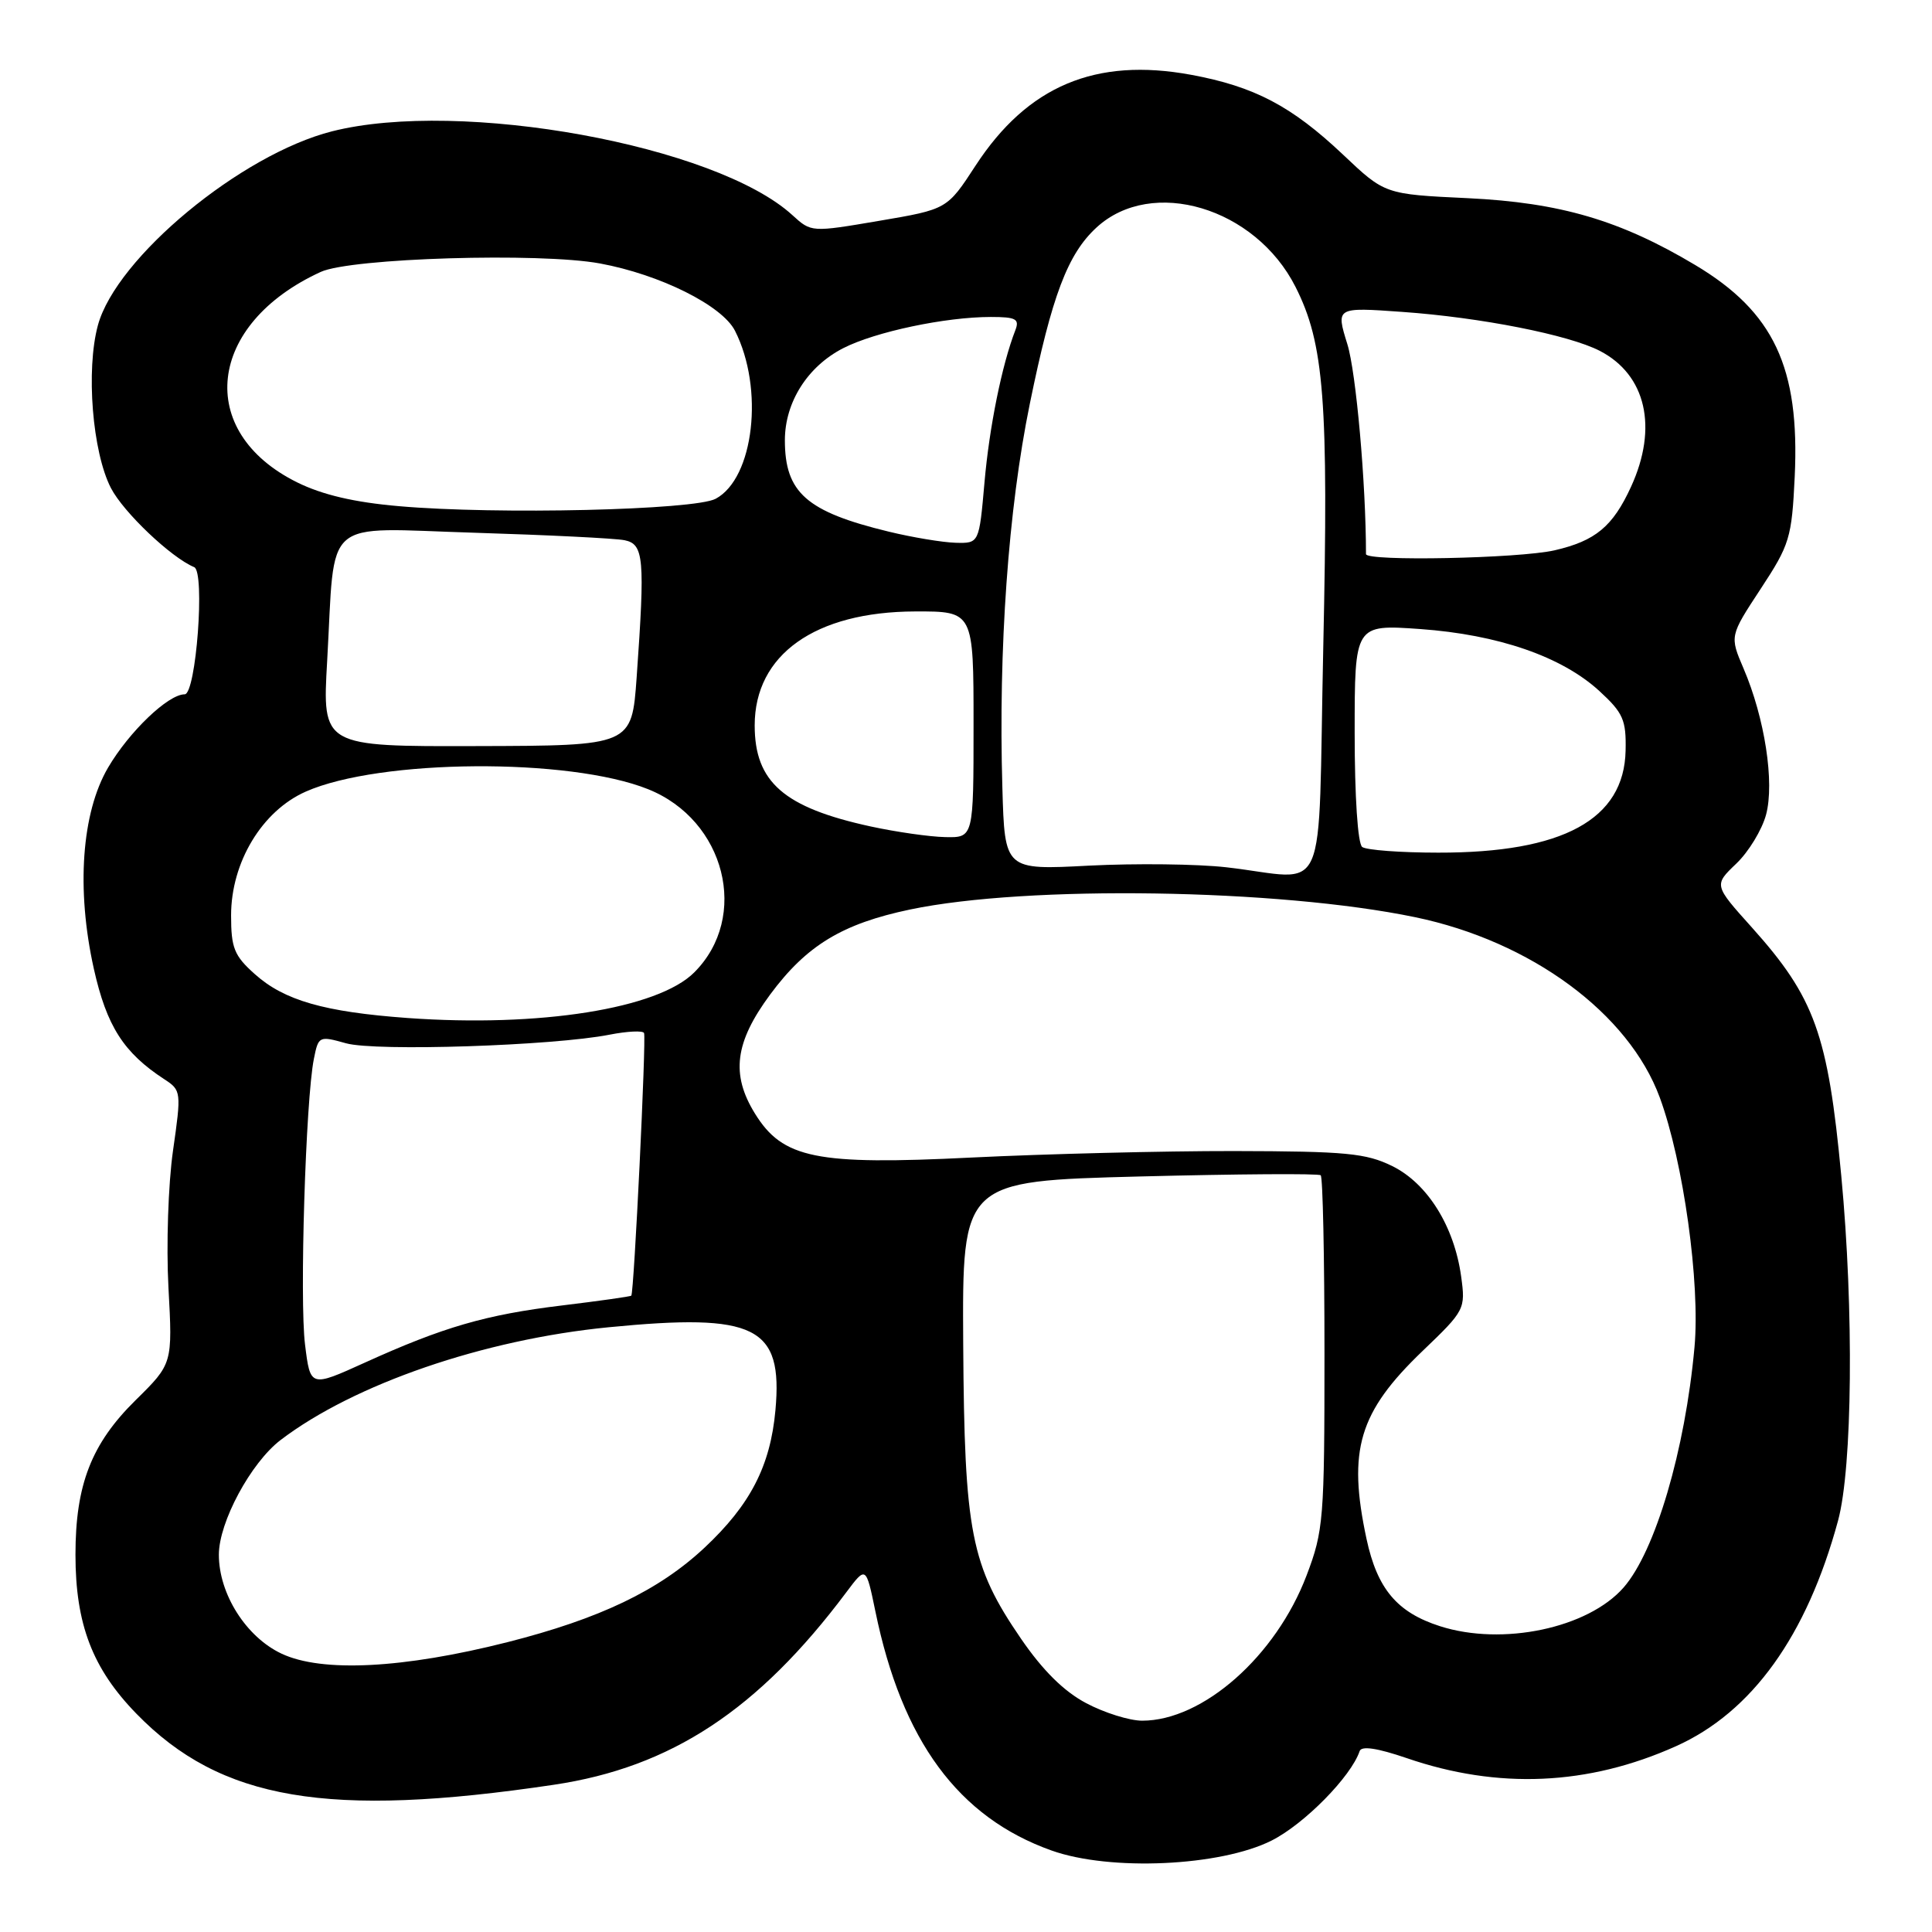 <?xml version="1.0" encoding="UTF-8" standalone="no"?>
<!DOCTYPE svg PUBLIC "-//W3C//DTD SVG 1.1//EN" "http://www.w3.org/Graphics/SVG/1.1/DTD/svg11.dtd" >
<svg xmlns="http://www.w3.org/2000/svg" xmlns:xlink="http://www.w3.org/1999/xlink" version="1.1" viewBox="0 0 256 256">
 <g >
 <path fill="currentColor"
d=" M 168.50 243.88 C 172.84 241.69 179.03 235.40 180.16 232.03 C 180.40 231.31 182.50 231.63 186.37 232.95 C 198.50 237.13 210.45 236.60 222.08 231.38 C 232.15 226.86 239.41 216.76 243.55 201.50 C 245.46 194.46 245.66 173.57 243.98 155.82 C 242.21 137.03 240.46 132.18 232.13 122.89 C 227.09 117.28 227.09 117.28 230.06 114.44 C 231.70 112.88 233.47 109.96 234.01 107.96 C 235.16 103.69 233.84 95.14 231.03 88.58 C 229.19 84.28 229.19 84.28 233.29 78.04 C 237.15 72.17 237.42 71.28 237.81 63.15 C 238.49 48.68 235.04 41.34 224.63 35.12 C 214.70 29.19 206.75 26.85 194.50 26.26 C 183.50 25.74 183.50 25.74 177.96 20.49 C 171.14 14.05 166.21 11.46 157.82 9.91 C 145.17 7.58 136.16 11.38 129.27 21.94 C 125.50 27.73 125.50 27.73 116.50 29.26 C 107.51 30.79 107.50 30.79 105.00 28.51 C 94.88 19.25 61.03 13.09 44.00 17.40 C 31.93 20.46 15.39 34.16 12.97 43.11 C 11.37 49.02 12.24 59.91 14.70 64.67 C 16.36 67.88 22.66 73.87 25.73 75.15 C 27.20 75.76 25.98 92.00 24.47 92.00 C 22.28 92.00 17.12 96.94 14.32 101.71 C 10.81 107.70 10.09 117.83 12.43 128.35 C 14.13 135.97 16.38 139.49 21.78 143.01 C 24.02 144.47 24.04 144.67 22.92 152.50 C 22.29 156.92 22.02 165.02 22.32 170.60 C 22.87 180.70 22.87 180.70 17.97 185.53 C 12.11 191.30 10.00 196.73 10.00 206.00 C 10.00 215.22 12.25 221.10 18.09 227.09 C 29.24 238.54 43.44 240.96 73.39 236.49 C 88.92 234.18 100.47 226.57 112.13 211.00 C 114.75 207.50 114.75 207.50 115.99 213.50 C 119.51 230.65 126.98 240.80 139.33 245.20 C 147.09 247.97 161.71 247.30 168.50 243.88 Z  M 143.93 225.68 C 140.97 224.12 138.17 221.34 135.29 217.14 C 128.63 207.42 127.79 203.10 127.63 178.10 C 127.50 156.50 127.50 156.50 151.00 155.89 C 163.93 155.56 174.72 155.48 175.00 155.73 C 175.28 155.97 175.50 166.59 175.50 179.33 C 175.50 201.28 175.38 202.83 173.13 208.75 C 169.07 219.45 159.39 228.00 151.34 228.00 C 149.68 228.00 146.34 226.96 143.93 225.68 Z  M 37.31 219.12 C 32.61 216.91 29.00 211.21 29.00 206.01 C 29.00 201.69 33.24 193.82 37.18 190.81 C 46.91 183.40 64.09 177.49 80.63 175.87 C 100.16 173.96 103.75 175.75 102.75 186.85 C 102.08 194.25 99.42 199.40 93.34 205.09 C 87.29 210.75 79.48 214.49 67.22 217.60 C 53.44 221.09 42.66 221.64 37.31 219.12 Z  M 190.81 215.48 C 185.12 213.66 182.49 210.53 181.07 203.91 C 178.55 192.14 180.05 187.12 188.49 179.02 C 194.11 173.64 194.20 173.46 193.61 169.14 C 192.69 162.49 189.16 156.83 184.50 154.52 C 181.00 152.80 178.38 152.55 163.50 152.52 C 154.15 152.51 138.51 152.90 128.74 153.38 C 108.13 154.41 103.72 153.51 100.04 147.56 C 96.82 142.36 97.37 138.11 102.05 131.78 C 106.88 125.26 111.60 122.40 120.61 120.51 C 136.14 117.26 169.37 117.77 187.50 121.53 C 202.87 124.72 215.82 134.27 219.93 145.43 C 223.06 153.94 225.30 170.04 224.53 178.50 C 223.29 192.17 219.33 205.57 215.13 210.36 C 210.40 215.75 199.09 218.13 190.81 215.48 Z  M 40.42 178.17 C 39.68 172.30 40.50 145.73 41.59 140.31 C 42.19 137.28 42.28 137.24 45.85 138.24 C 49.77 139.34 73.33 138.57 80.77 137.10 C 83.12 136.64 85.18 136.54 85.34 136.88 C 85.65 137.53 84.01 171.33 83.65 171.68 C 83.54 171.80 79.41 172.38 74.47 172.98 C 64.37 174.20 58.73 175.84 48.31 180.57 C 41.12 183.83 41.12 183.83 40.42 178.17 Z  M 54.00 134.89 C 43.00 134.09 37.66 132.57 33.77 129.08 C 31.03 126.64 30.62 125.61 30.62 121.30 C 30.62 114.26 34.72 107.45 40.52 104.89 C 50.30 100.56 75.42 100.38 85.87 104.57 C 96.12 108.66 99.35 121.50 91.99 128.85 C 87.19 133.66 71.50 136.15 54.00 134.89 Z  M 162.50 114.92 C 158.65 114.48 150.47 114.39 144.32 114.70 C 133.13 115.29 133.13 115.29 132.82 104.39 C 132.28 85.96 133.60 67.47 136.45 53.53 C 139.39 39.15 141.47 33.66 145.30 30.14 C 152.63 23.40 166.34 27.49 171.66 38.01 C 175.47 45.53 176.05 53.11 175.34 85.75 C 174.59 120.31 176.27 116.49 162.50 114.92 Z  M 180.50 112.23 C 179.91 111.80 179.50 105.55 179.50 97.12 C 179.50 82.74 179.50 82.74 188.17 83.35 C 198.51 84.09 206.93 86.99 211.91 91.55 C 215.08 94.46 215.49 95.39 215.40 99.46 C 215.21 108.59 207.09 113.01 190.57 112.98 C 185.58 112.98 181.05 112.64 180.50 112.23 Z  M 115.37 109.51 C 103.87 107.01 100.00 103.63 100.00 96.12 C 100.00 86.75 108.00 81.06 121.25 81.02 C 129.00 81.00 129.00 81.00 129.00 96.00 C 129.00 111.00 129.00 111.00 125.25 110.92 C 123.19 110.88 118.74 110.24 115.37 109.51 Z  M 43.35 87.60 C 44.45 68.20 42.42 69.97 62.87 70.59 C 72.57 70.89 81.51 71.33 82.75 71.58 C 85.32 72.10 85.48 73.94 84.36 89.75 C 83.71 98.81 83.71 98.81 63.21 98.86 C 42.70 98.92 42.70 98.92 43.35 87.60 Z  M 181.00 73.42 C 181.00 64.10 179.69 49.32 178.53 45.60 C 177.01 40.70 177.01 40.70 185.83 41.33 C 196.18 42.06 207.88 44.37 211.98 46.49 C 218.12 49.66 219.72 56.65 216.12 64.50 C 213.70 69.77 211.41 71.67 205.99 72.92 C 201.27 74.00 181.00 74.41 181.00 73.42 Z  M 117.74 70.44 C 106.86 67.80 104.00 65.28 104.00 58.32 C 104.01 53.28 107.02 48.54 111.74 46.13 C 115.99 43.96 125.28 42.00 131.29 42.00 C 134.62 42.00 135.11 42.27 134.54 43.75 C 132.76 48.33 131.09 56.59 130.45 63.92 C 129.74 72.00 129.74 72.00 126.62 71.92 C 124.90 71.87 120.91 71.21 117.74 70.44 Z  M 52.86 67.07 C 46.94 66.56 42.69 65.56 39.36 63.91 C 25.81 57.19 27.42 42.94 42.50 36.03 C 46.49 34.19 71.55 33.44 79.50 34.91 C 87.47 36.38 95.69 40.48 97.39 43.83 C 101.27 51.47 99.91 63.37 94.83 66.09 C 92.04 67.59 65.80 68.21 52.86 67.07 Z "/>
</g>
</svg>